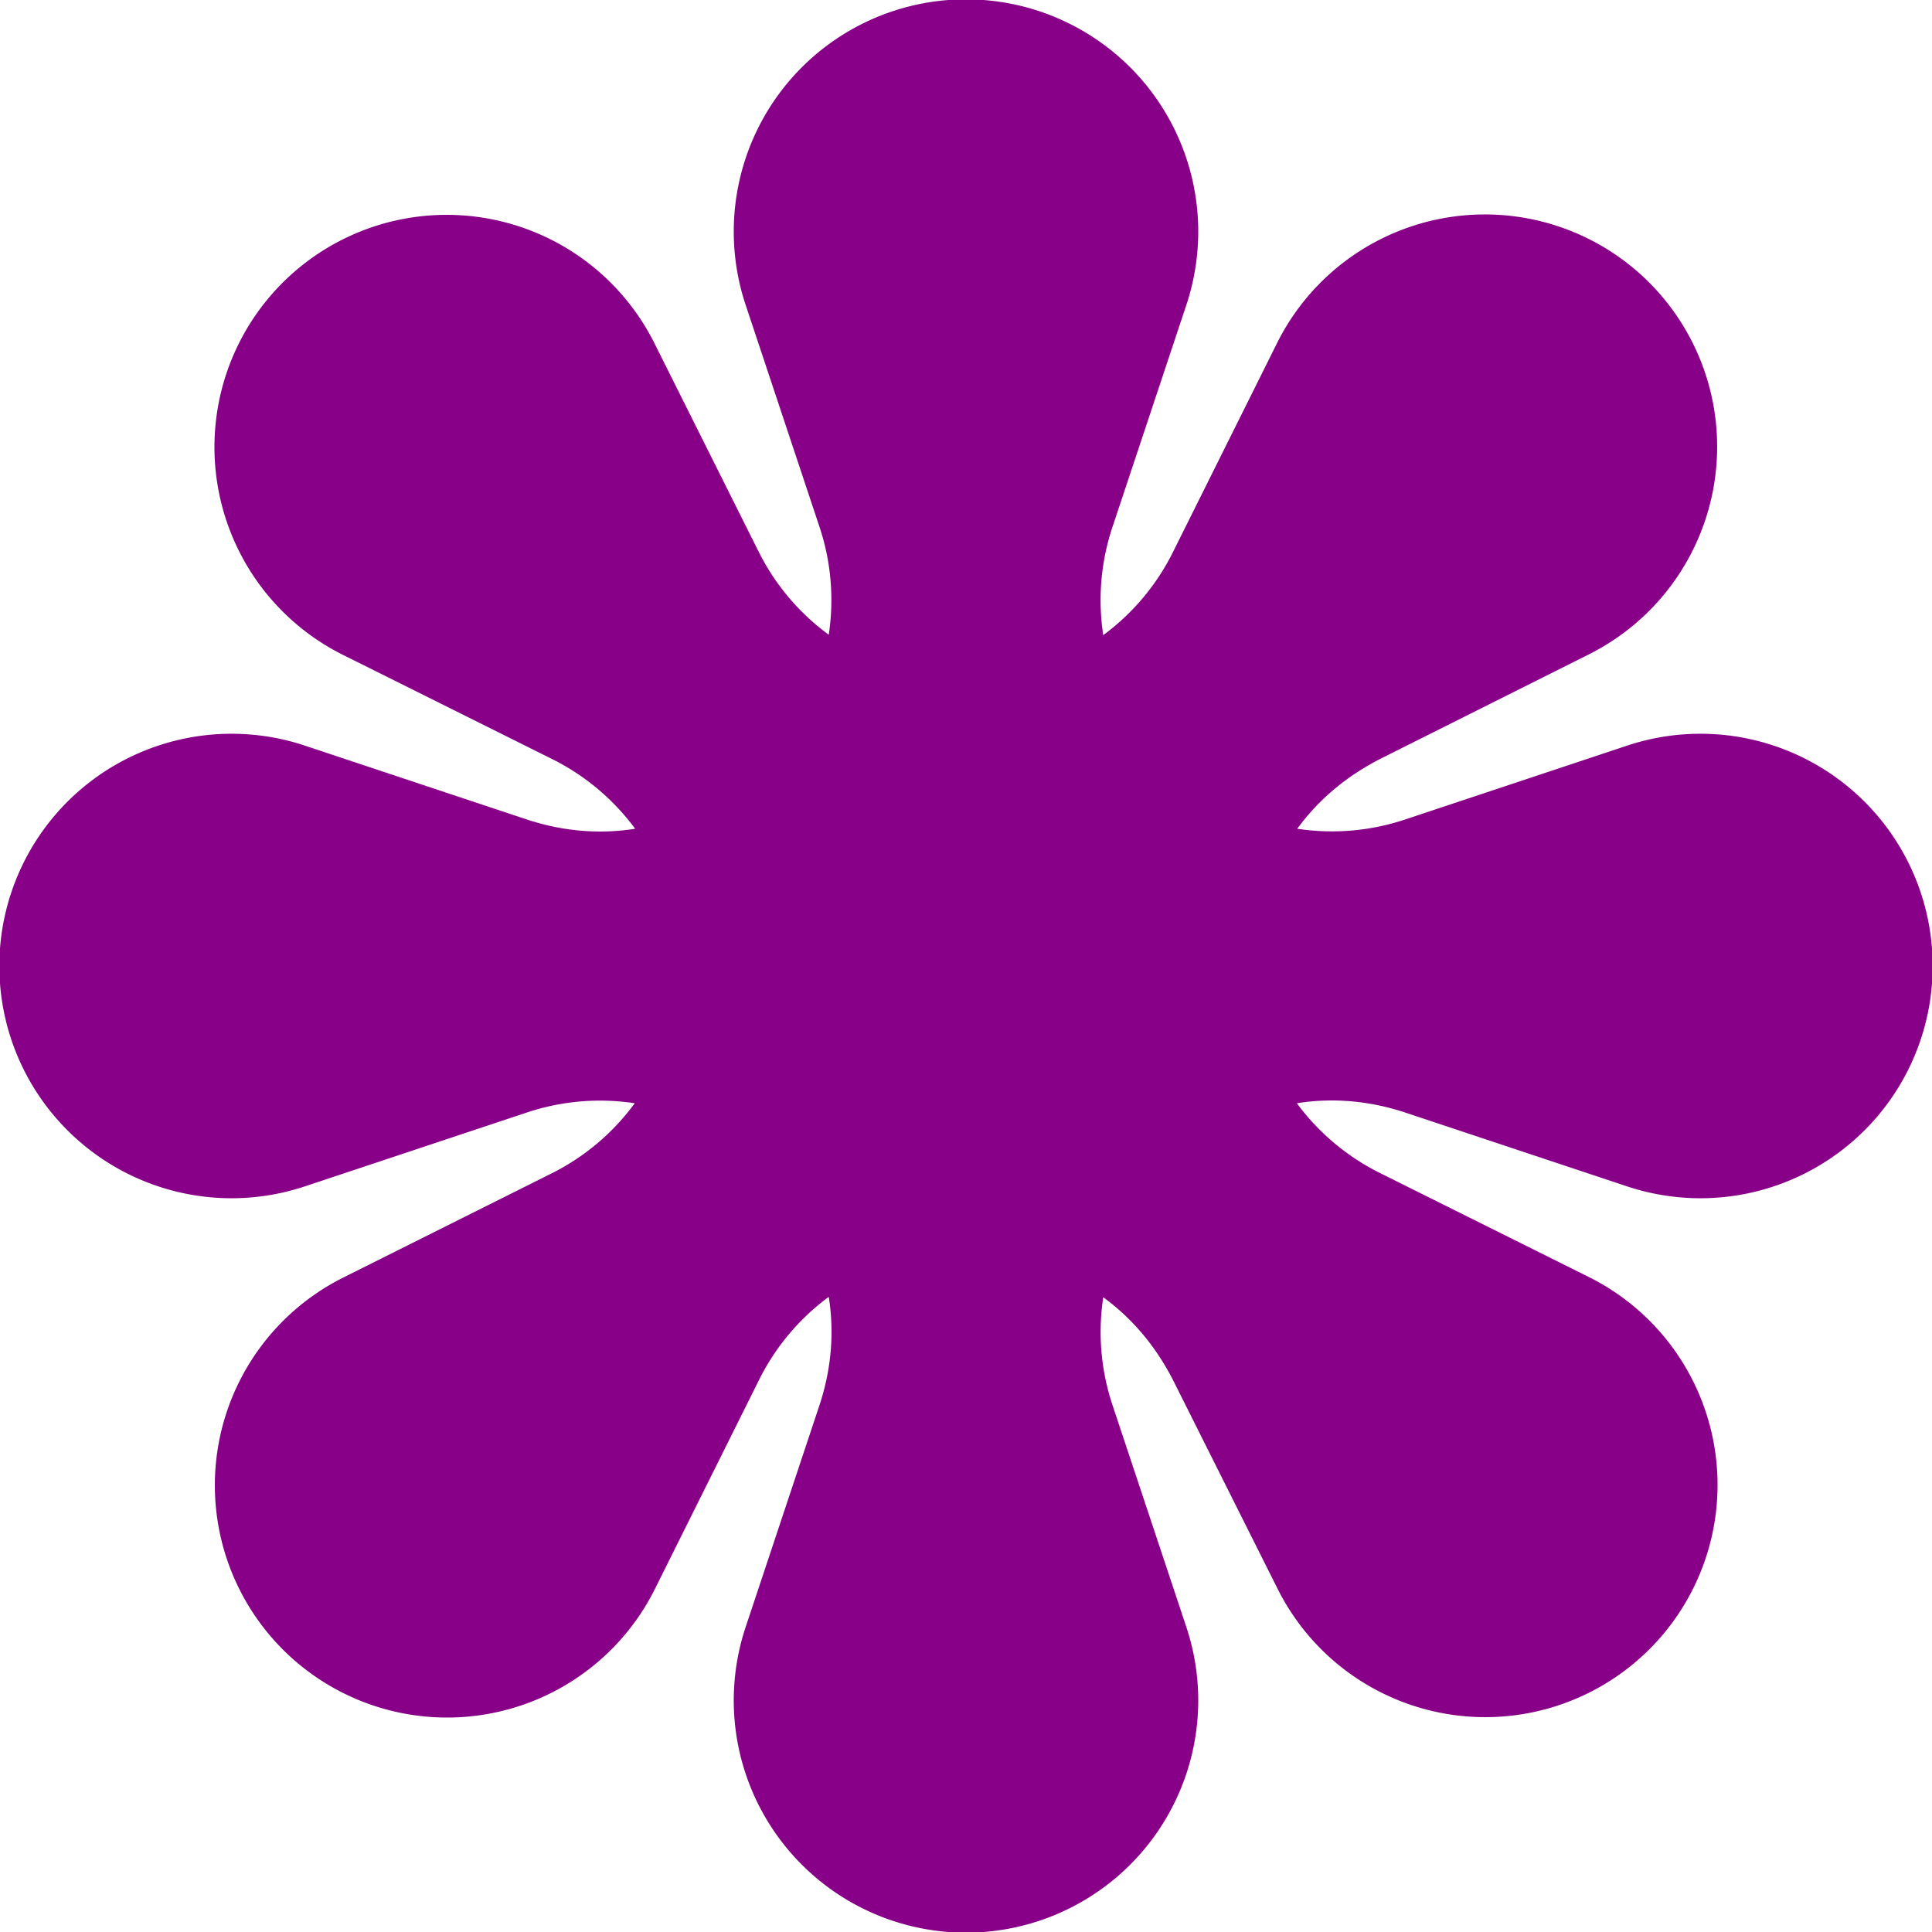﻿<svg xmlns='http://www.w3.org/2000/svg' height='50px' width='50px' viewBox='0 0 480 480'>
    <path
        d='m404.1 185.3-54.7 18.2a57.4 57.4 0 0 1-27.1 2.4c5.1-7 12-13 20.9-17.5l51.5-25.8a57.7 57.7 0 1 0-77.4-77.4l-25.7 51.6a57.4 57.4 0 0 1-17.5 21 57.4 57.4 0 0 1 2.4-27.2l18.2-54.7a57.7 57.7 0 1 0-109.4 0l18.2 54.7a57.4 57.4 0 0 1 2.4 27.1 57.3 57.3 0 0 1-17.5-20.8l-25.8-51.6a57.7 57.7 0 1 0-77.4 77.4l51.6 25.7a57.4 57.4 0 0 1 21 17.5c-8.7 1.4-18 .7-27.2-2.4l-54.7-18.2a57.7 57.7 0 1 0 0 109.4l54.7-18.2a57.4 57.4 0 0 1 27.1-2.4 57.3 57.3 0 0 1-20.8 17.5l-51.6 25.8a57.7 57.7 0 1 0 77.4 77.4l25.7-51.6a57.4 57.4 0 0 1 17.5-21c1.4 8.7.7 18-2.4 27.2l-18.2 54.7a57.7 57.7 0 1 0 109.4 0l-18.2-54.7a57.4 57.4 0 0 1-2.4-27.1c7 5.1 13 12 17.5 20.9l25.8 51.5a57.7 57.7 0 1 0 77.4-77.4l-51.6-25.7a57.4 57.4 0 0 1-21-17.5c8.7-1.4 18-.7 27.2 2.4l54.7 18.2a57.7 57.7 0 1 0 0-109.4Z'
        fill='#808'></path>
</svg>